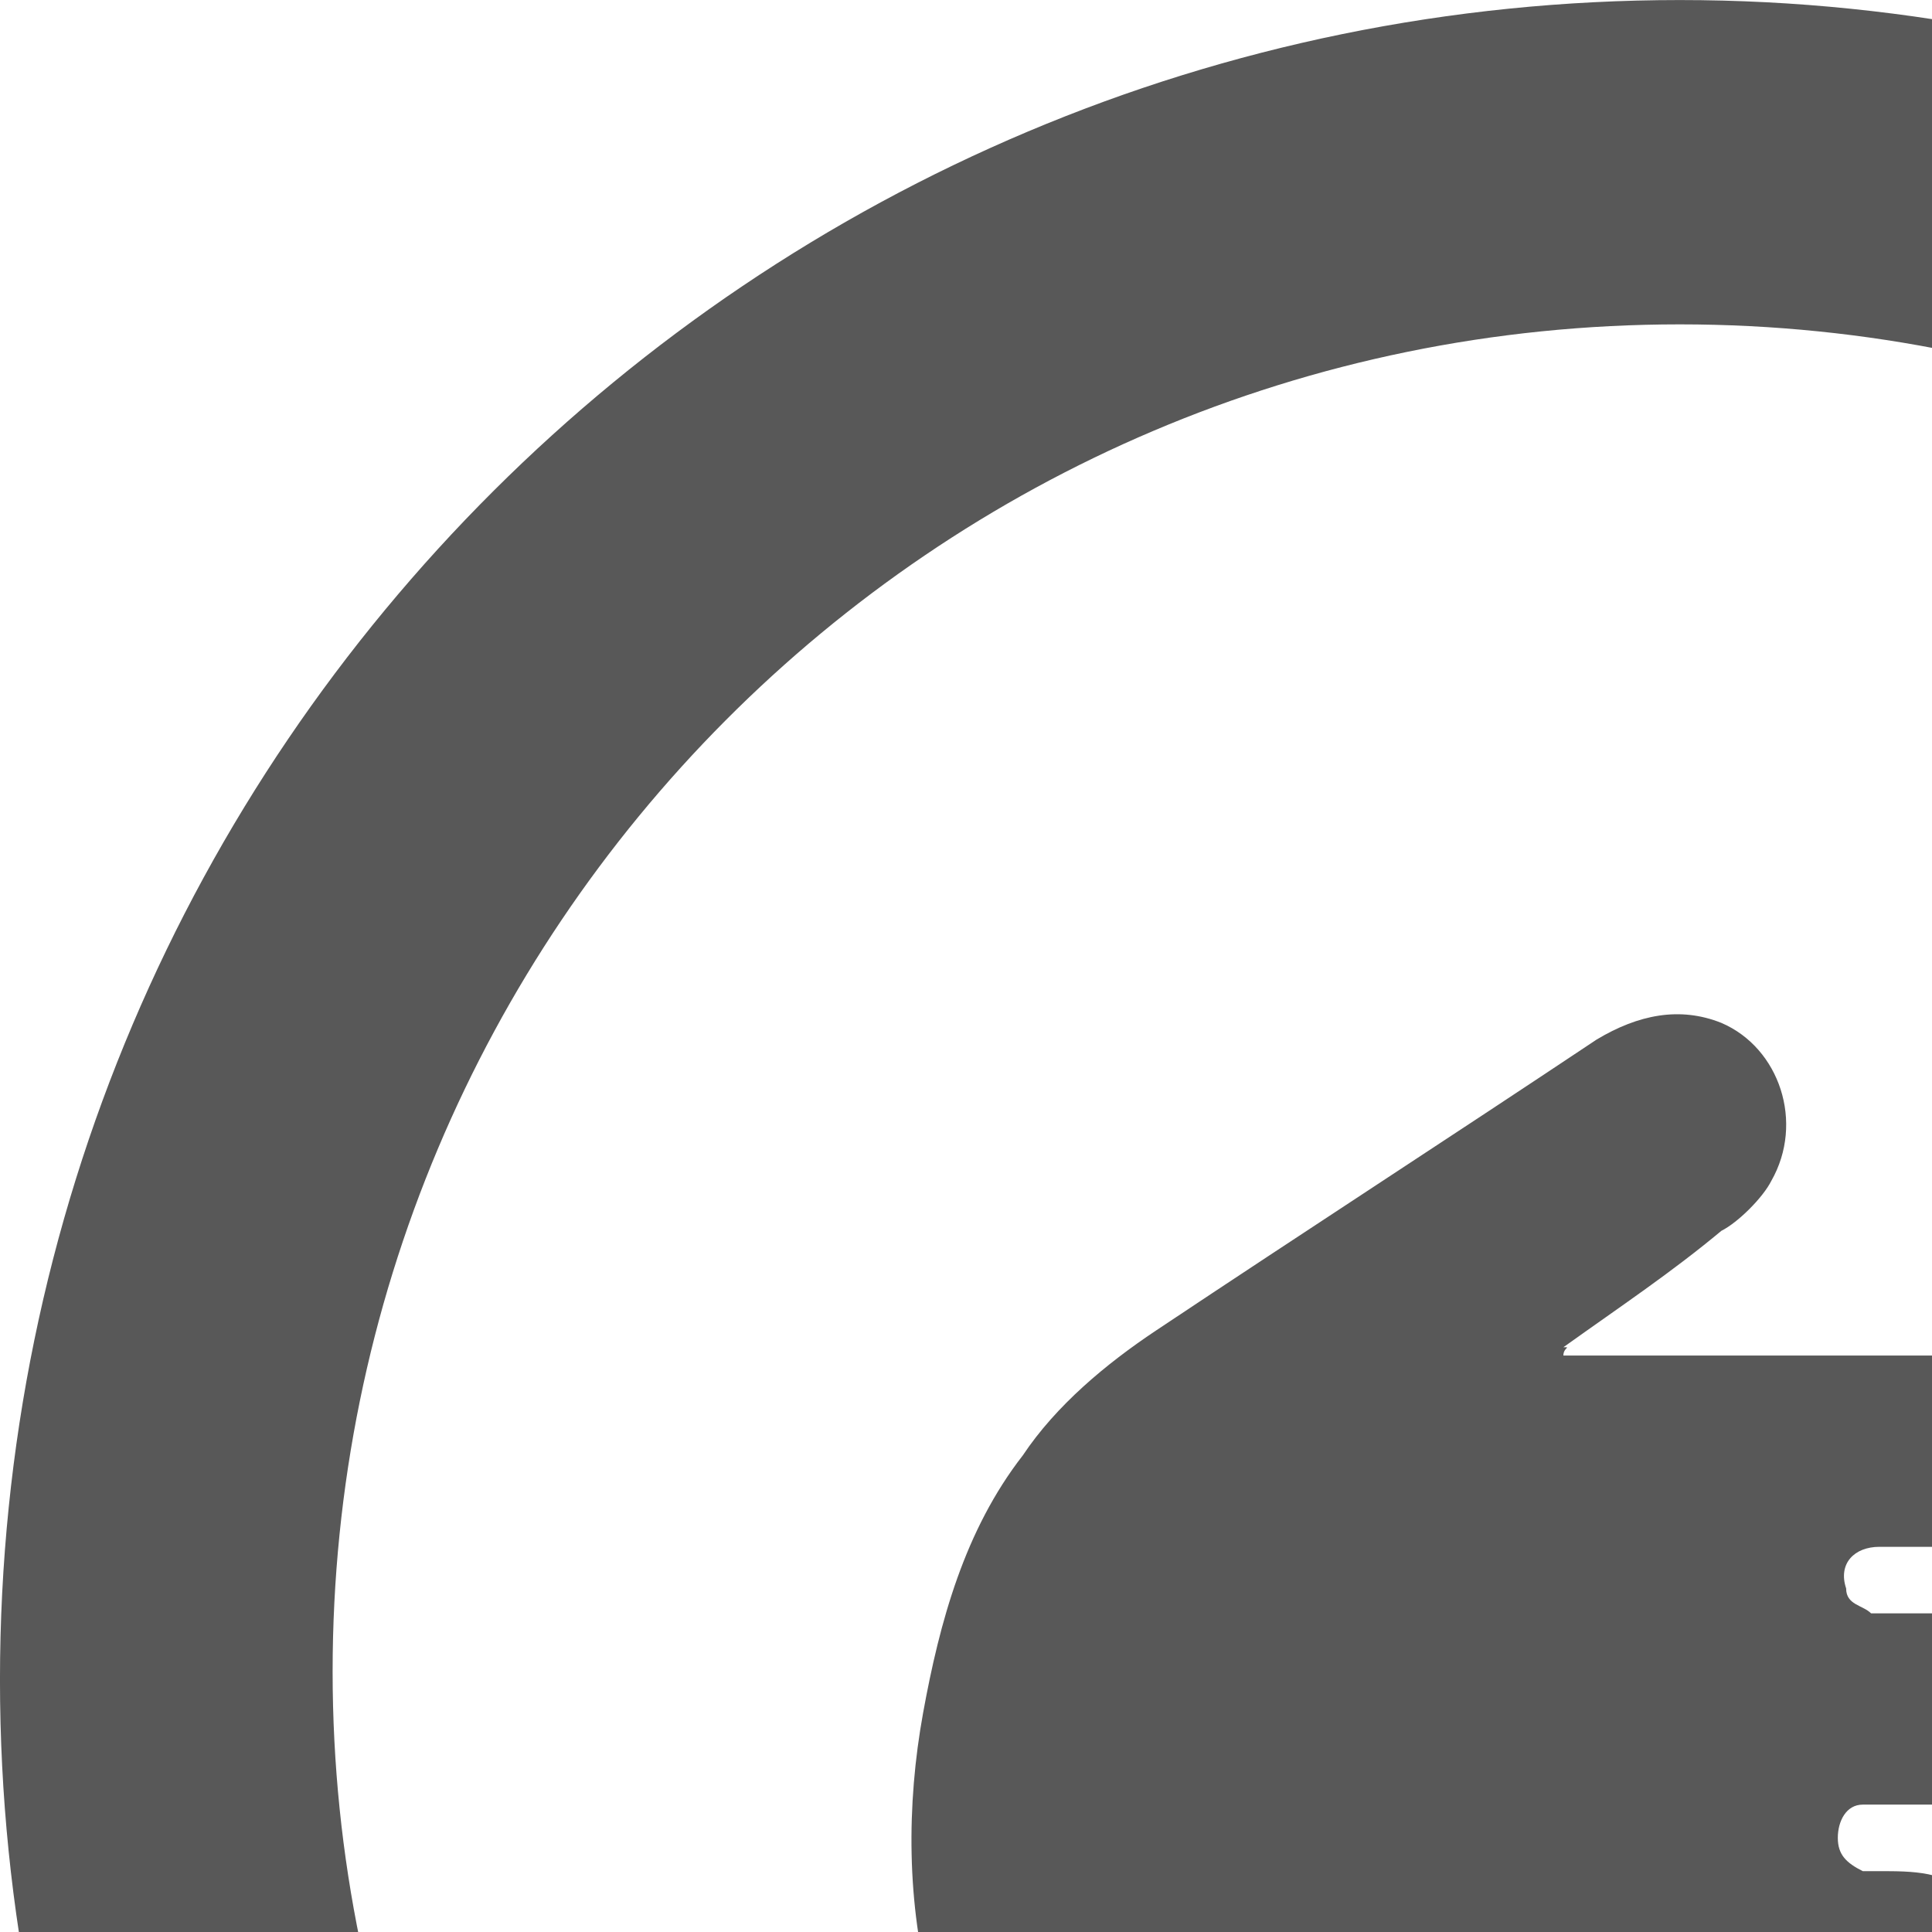 <!-- Created with Inkscape (http://www.inkscape.org/) --><svg xmlns:dc="http://purl.org/dc/elements/1.1/" xmlns:cc="http://creativecommons.org/ns#" xmlns:rdf="http://www.w3.org/1999/02/22-rdf-syntax-ns#" xmlns:svg="http://www.w3.org/2000/svg" xmlns="http://www.w3.org/2000/svg" version="1.1" width="23" height="23" id="svg3315">
  <defs id="defs3317"/>
  <g transform="matrix(0.99,0,0,0.99,6.61,2.034)" id="g3444">
    <path d="m 13.523,38.346 c -11.2,0 -20.2,-9.1 -20.2,-20.2 0,-11.2 9.1,-20.2 20.2,-20.2 11.1,0 20.2,9.1 20.2,20.2 0.1,11.1 -9,20.2 -20.2,20.2 z m 0,-36.5 c -9,0 -16.2,7.3 -16.2,16.2 0,8.9 7.3,16.2 16.2,16.2 9,0 16.2,-7.3 16.2,-16.2 0,-8.9 -7.2,-16.2 -16.2,-16.2 z" id="path37" style="fill:#585858"/>
    <path d="m 12.123,14.246 c 0.1,0 0.1,0 0.2,0 3.1,0 6.1,0 9.2,0 0.9,0 1.5,0.9 1,1.7 -0.2,0.4 -0.6,0.6 -1.1,0.6 -1.8,0 -3.7,0 -5.5,0 -0.3,0 -0.5,0.2 -0.4,0.5 0,0.2 0.2,0.2 0.3,0.3 0.1,0 0.1,0 0.2,0 2.3,0 -1.3,0 1,0 0.7,0 1.2,0.4 1.2,1.1 0,0.6 -0.4,1.1 -1,1.2 -0.2,0 -0.4,0 -0.6,0 -2.2,0 1.6,0 -0.7,0 -0.1,0 -0.2,0 -0.2,0 -0.2,0 -0.3,0.2 -0.3,0.4 0,0.2 0.1,0.3 0.3,0.4 0.1,0 0.2,0 0.2,0 2,0 -2,0 0,0 0.4,0 0.8,0 1.1,0.3 0.3,0.3 0.5,0.8 0.3,1.2 -0.1,0.4 -0.5,0.8 -1,0.8 -0.1,0 -0.3,0 -0.4,0 -2.2,0 1.5,0 -0.7,0 -0.1,0 -0.2,0 -0.3,0 -0.2,0 -0.3,0.2 -0.3,0.4 0,0.2 0.2,0.3 0.3,0.3 0.1,0 0.1,0 0.2,0 1.6,0 -1.9,0 -0.3,0 0.8,0 1.3,0.5 1.3,1.2 0,0.6 -0.5,1.1 -1.1,1.1 -0.1,0 -0.2,0 -0.3,0 -3.3,0 -1.6,0 -5,0 -0.8,0 -1.6,-0.1 -2.4,-0.5 -1.5,-0.6 -2.4,-1.8 -2.8,-3.3 -0.3,-1.1 -0.3,-2.3 -0.1,-3.4 0.2,-1.1 0.5,-2.2 1.2,-3.1 0.4,-0.6 1,-1.1 1.6,-1.5 1.8,-1.2 3.5,-2.3 5.3,-3.5 0.5,-0.3 1,-0.4 1.5,-0.2 0.7,0.3 1,1.2 0.6,1.9 -0.1,0.2 -0.4,0.5 -0.6,0.6 -0.6,0.5 -1.2,0.9 -1.9,1.4 0.1,0 0,0 0,0.1 0,0 0,0 0,0 z" id="path39" style="fill:#585858"/>
  </g>
</svg>